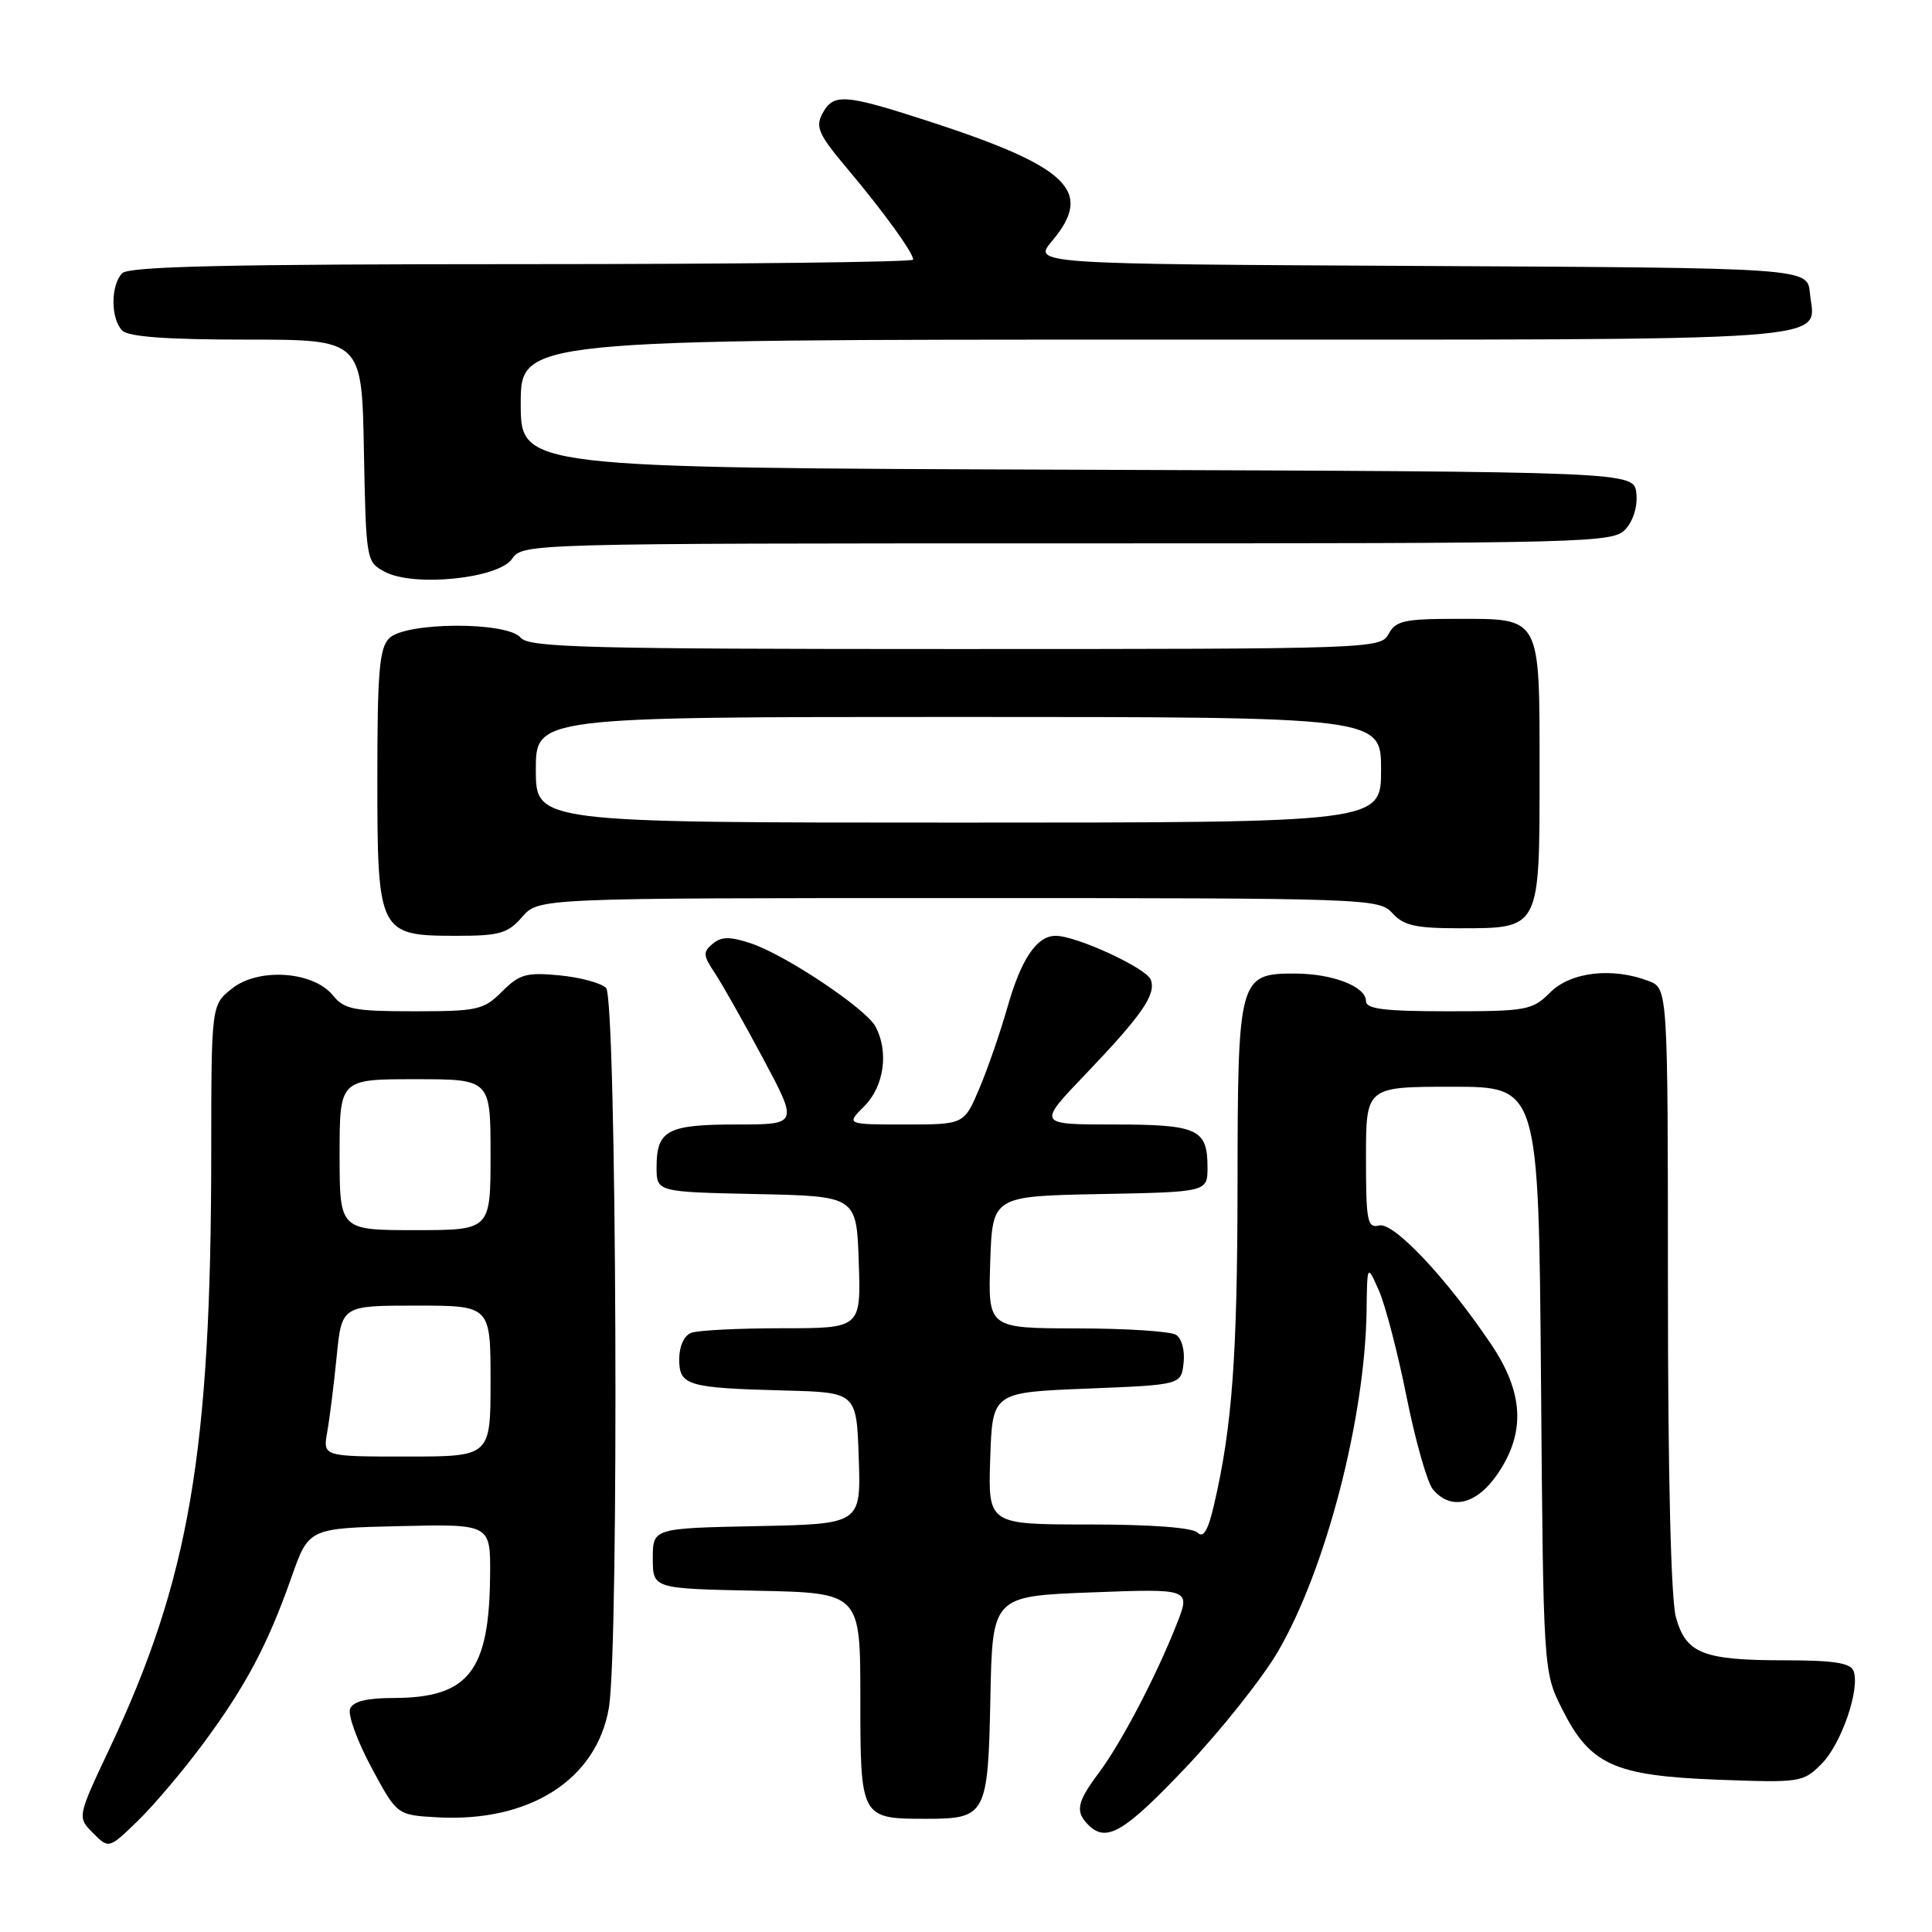 <?xml version="1.0" encoding="UTF-8" standalone="no"?>
<!DOCTYPE svg PUBLIC "-//W3C//DTD SVG 1.1//EN" "http://www.w3.org/Graphics/SVG/1.1/DTD/svg11.dtd" >
<svg xmlns="http://www.w3.org/2000/svg" xmlns:xlink="http://www.w3.org/1999/xlink" version="1.1" viewBox="0 0 256 256">
 <g >
 <path fill="currentColor"
d=" M 26.95 231.00 C 32.59 223.37 35.48 217.92 38.62 209.00 C 40.91 202.50 40.91 202.50 52.95 202.22 C 65.00 201.94 65.00 201.94 64.94 208.72 C 64.84 221.45 62.10 224.96 52.22 224.99 C 48.55 225.00 46.77 225.44 46.38 226.44 C 46.08 227.24 47.35 230.73 49.21 234.19 C 52.60 240.50 52.60 240.50 57.86 240.80 C 70.13 241.51 79.05 235.84 80.68 226.29 C 82.05 218.29 81.71 132.31 80.31 130.91 C 79.65 130.25 76.87 129.50 74.13 129.24 C 69.75 128.82 68.83 129.08 66.53 131.38 C 64.09 133.82 63.29 134.00 54.86 134.00 C 46.88 134.00 45.62 133.75 44.12 131.90 C 41.52 128.69 34.28 128.19 30.75 130.98 C 28.00 133.15 28.00 133.15 27.99 152.82 C 27.97 192.40 25.09 209.26 14.54 231.64 C 10.23 240.78 10.23 240.78 12.33 242.89 C 14.43 244.99 14.43 244.99 18.29 241.24 C 20.41 239.18 24.31 234.57 26.95 231.00 Z  M 157.14 234.18 C 161.74 229.32 167.20 222.46 169.28 218.93 C 175.64 208.10 180.89 187.94 181.08 173.62 C 181.16 167.50 181.16 167.50 182.71 171.00 C 183.56 172.93 185.22 179.27 186.38 185.10 C 187.55 190.93 189.12 196.45 189.87 197.35 C 192.24 200.20 195.68 199.37 198.46 195.27 C 202.17 189.81 201.90 184.54 197.58 178.12 C 191.68 169.35 184.67 161.91 182.75 162.38 C 181.18 162.77 181.00 161.86 181.00 153.41 C 181.00 144.00 181.00 144.00 192.44 144.00 C 203.87 144.00 203.87 144.00 204.19 182.75 C 204.50 221.50 204.50 221.50 207.00 226.48 C 210.70 233.85 213.87 235.29 227.59 235.82 C 238.54 236.23 238.91 236.18 241.35 233.74 C 243.99 231.10 246.51 223.77 245.60 221.40 C 245.20 220.35 242.92 220.00 236.60 220.00 C 225.65 220.00 223.41 219.12 222.07 214.30 C 221.41 211.93 221.01 195.53 221.01 170.73 C 221.00 130.95 221.00 130.95 218.43 129.98 C 213.62 128.14 208.12 128.79 205.41 131.50 C 203.05 133.86 202.31 134.00 191.95 134.00 C 183.47 134.00 181.00 133.70 181.00 132.66 C 181.00 130.71 176.56 129.00 171.51 129.00 C 164.17 129.00 164.00 129.62 163.98 156.97 C 163.96 179.66 163.27 189.05 160.88 199.33 C 160.08 202.79 159.46 203.86 158.68 203.08 C 158.01 202.41 152.49 202.00 144.26 202.00 C 130.92 202.00 130.92 202.00 131.21 193.25 C 131.50 184.50 131.50 184.50 144.00 184.00 C 156.50 183.50 156.50 183.50 156.83 180.61 C 157.02 178.97 156.59 177.35 155.83 176.87 C 155.10 176.41 149.19 176.02 142.71 176.02 C 130.92 176.00 130.92 176.00 131.21 167.25 C 131.50 158.50 131.50 158.50 145.75 158.22 C 160.00 157.95 160.00 157.95 160.00 154.67 C 160.00 149.59 158.71 149.00 147.53 149.00 C 137.46 149.00 137.46 149.00 143.77 142.41 C 151.34 134.49 153.23 131.76 152.48 129.81 C 151.89 128.27 142.63 124.00 139.89 124.00 C 137.37 124.00 135.31 127.06 133.48 133.50 C 132.54 136.80 130.87 141.64 129.76 144.25 C 127.75 149.00 127.75 149.00 119.92 149.00 C 112.09 149.00 112.09 149.00 114.55 146.55 C 117.15 143.94 117.79 139.34 116.01 136.03 C 114.74 133.64 104.03 126.49 99.47 124.99 C 96.71 124.08 95.59 124.09 94.44 125.05 C 93.13 126.13 93.16 126.60 94.69 128.89 C 95.65 130.33 98.54 135.44 101.11 140.25 C 105.78 149.00 105.78 149.00 97.59 149.00 C 88.41 149.00 87.00 149.76 87.00 154.67 C 87.00 157.94 87.00 157.94 100.25 158.22 C 113.50 158.50 113.50 158.50 113.79 167.25 C 114.08 176.00 114.08 176.00 103.62 176.00 C 97.87 176.00 92.45 176.27 91.58 176.61 C 90.65 176.97 90.00 178.39 90.00 180.09 C 90.00 183.60 91.04 183.91 104.00 184.25 C 113.50 184.50 113.50 184.50 113.79 193.22 C 114.08 201.94 114.08 201.94 100.29 202.22 C 86.50 202.50 86.50 202.50 86.50 206.50 C 86.50 210.50 86.50 210.50 100.25 210.78 C 114.00 211.06 114.00 211.06 114.00 224.99 C 114.00 240.94 114.03 241.00 122.74 241.00 C 130.66 241.00 130.92 240.51 131.23 225.00 C 131.50 211.50 131.50 211.50 144.64 211.00 C 157.78 210.50 157.78 210.50 155.90 215.25 C 153.19 222.13 148.55 230.98 145.58 234.94 C 142.70 238.79 142.45 240.05 144.20 241.80 C 146.60 244.20 148.93 242.83 157.14 234.18 Z  M 69.19 121.50 C 71.36 119.00 71.36 119.00 127.03 119.00 C 181.42 119.00 182.73 119.05 184.50 121.00 C 185.98 122.64 187.58 123.00 193.33 123.00 C 204.11 123.00 204.00 123.21 204.00 102.42 C 204.00 81.46 204.29 82.00 192.96 82.00 C 186.09 82.00 184.93 82.26 184.00 84.00 C 182.95 85.96 181.91 86.00 126.59 86.00 C 77.73 86.00 70.08 85.80 69.00 84.50 C 67.21 82.34 53.75 82.40 51.57 84.57 C 50.27 85.88 50.00 89.02 50.00 103.07 C 50.00 123.67 50.17 124.00 60.51 124.00 C 66.20 124.00 67.28 123.69 69.19 121.50 Z  M 67.87 74.03 C 69.23 72.02 70.05 72.00 141.47 72.00 C 211.31 72.00 213.75 71.94 215.42 70.09 C 216.44 68.96 217.02 67.02 216.82 65.34 C 216.50 62.50 216.50 62.50 142.75 62.24 C 69.00 61.99 69.00 61.99 69.00 53.49 C 69.00 45.00 69.00 45.00 153.38 45.00 C 246.22 45.00 240.45 45.41 239.82 38.82 C 239.50 35.50 239.50 35.50 188.17 35.24 C 136.84 34.98 136.84 34.98 139.42 31.91 C 144.98 25.31 141.62 22.09 122.85 16.00 C 111.87 12.44 110.42 12.35 108.97 15.06 C 108.02 16.83 108.49 17.86 112.24 22.31 C 117.04 28.01 121.00 33.47 121.00 34.40 C 121.00 34.73 97.69 35.00 69.20 35.00 C 30.24 35.00 17.10 35.30 16.20 36.20 C 14.65 37.75 14.65 42.25 16.20 43.80 C 17.03 44.63 22.13 45.00 32.67 45.00 C 47.95 45.00 47.95 45.00 48.22 59.72 C 48.50 74.28 48.53 74.46 51.00 75.77 C 54.85 77.82 66.09 76.66 67.87 74.03 Z  M 43.36 189.75 C 43.68 187.96 44.24 183.46 44.61 179.75 C 45.28 173.00 45.28 173.00 55.14 173.00 C 65.00 173.00 65.00 173.00 65.00 183.00 C 65.00 193.00 65.00 193.00 53.89 193.00 C 42.78 193.00 42.78 193.00 43.36 189.75 Z  M 45.00 153.00 C 45.00 143.00 45.00 143.00 55.00 143.00 C 65.00 143.00 65.00 143.00 65.00 153.00 C 65.00 163.00 65.00 163.00 55.00 163.00 C 45.00 163.00 45.00 163.00 45.00 153.00 Z  M 71.00 102.00 C 71.00 95.00 71.00 95.00 127.00 95.00 C 183.00 95.00 183.00 95.00 183.00 102.00 C 183.00 109.00 183.00 109.00 127.00 109.00 C 71.00 109.00 71.00 109.00 71.00 102.00 Z "/>
</g>
</svg>